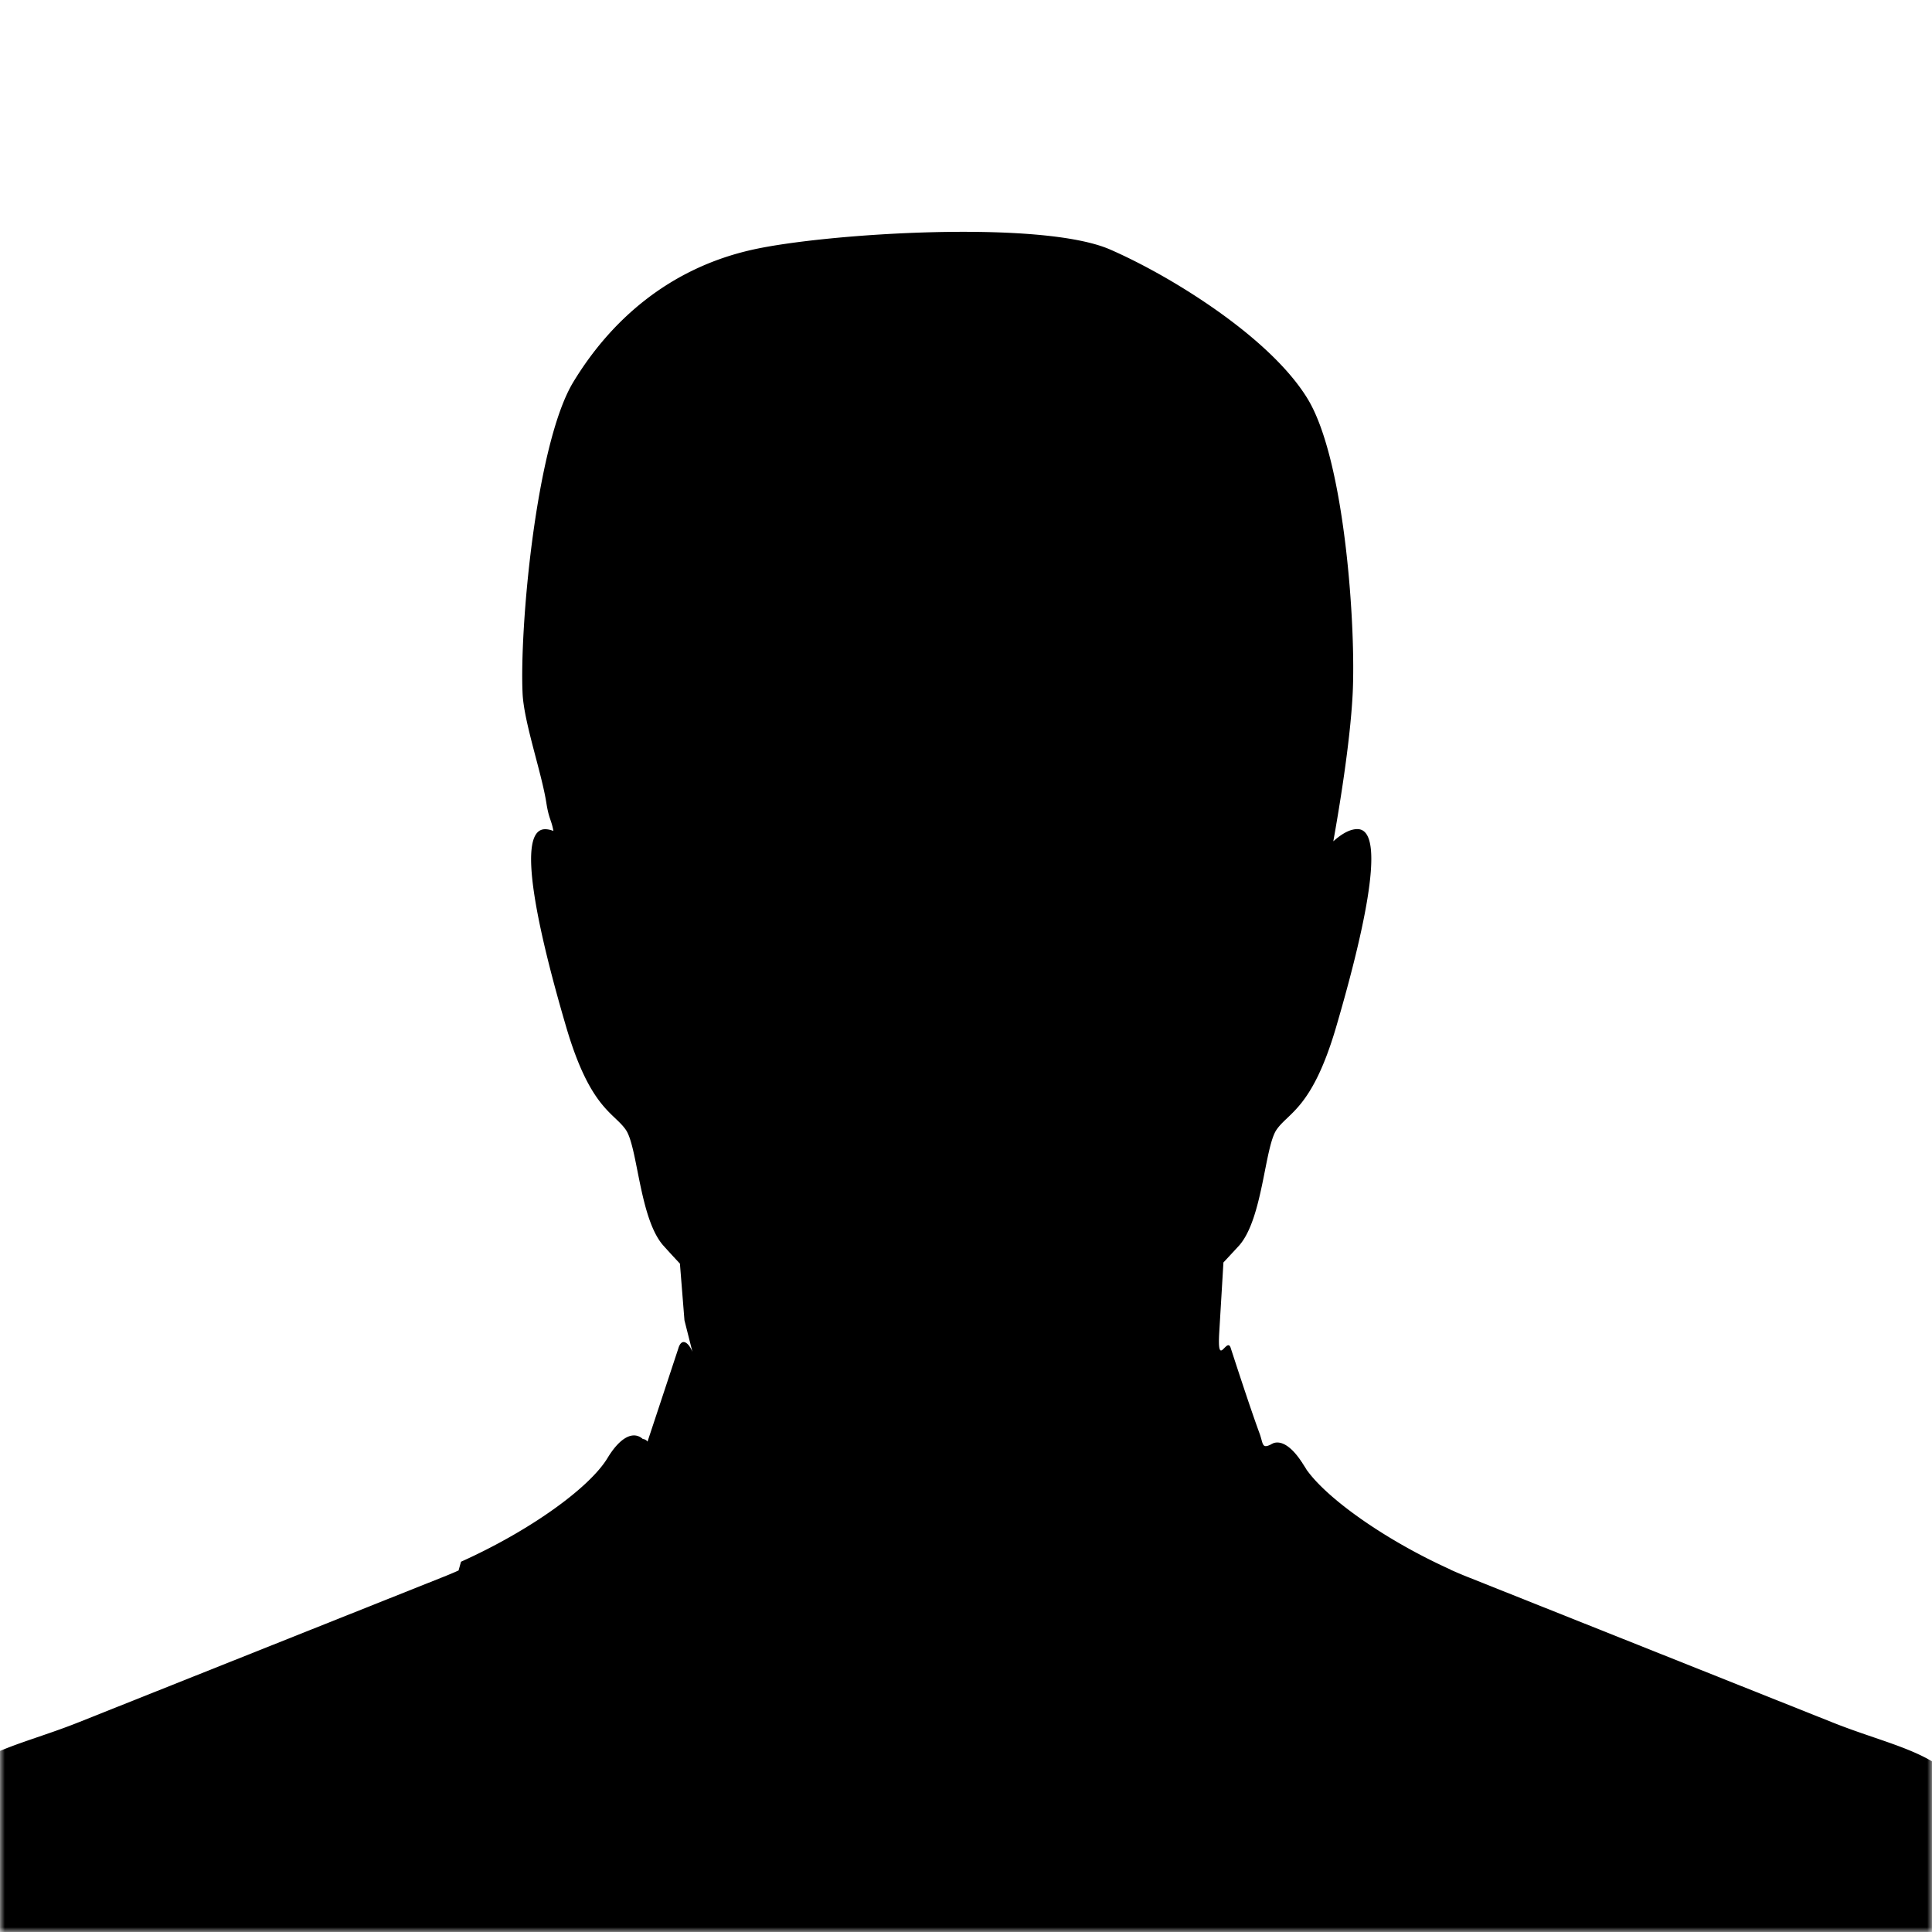<svg xmlns="http://www.w3.org/2000/svg"
  xmlns:xlink="http://www.w3.org/1999/xlink" viewBox="0 0 200 200">
  <defs>
    <path id="a" d="M0 0h200v200H0z"/>
  </defs>
  <g fill="none" fill-rule="evenodd">
    <mask id="b" fill="#fff">
      <use xlink:href="#a"/>
    </mask>
    <path d="M213 223.998H-13l6.236-32.666c.045-9.582 6.8-9.813 14.86-13.024l37.675-15.02a37.418 37.418 0 001.7-.714l.04-.146.107-.383.107-.376c7.14-3.211 13.296-7.648 15.166-10.735 1.26-2.087 2.637-2.874 3.654-1.969a.658.658 0 01.486.27c1.062-3.2 2.124-6.416 3.18-9.616.35-1.231 1.09-.618 1.468.321l-.824-3.262-.47-5.87a121.94 121.94 0 01-1.716-1.867c-2.474-2.795-2.644-10.178-3.88-11.978-1.238-1.8-3.678-2.193-6.152-10.566-2.468-8.385-5.456-20.357-2.287-20.554.3-.016.604.051.938.175-.21-1.17-.452-1.187-.718-2.823-.474-3.132-2.293-8.272-2.468-11.32-.339-6.787 1.378-25.93 5.241-32.317 3.87-6.388 9.925-11.787 18.555-13.71 7.575-1.693 29.959-3.138 37.064 0 2.384 1.046 5.298 2.576 8.219 4.431 4.868 3.082 9.766 7.03 12.189 11.016 3.88 6.383 5.01 23.781 4.654 30.58-.266 5.151-1.446 12.13-2 15.217.904-.81 1.785-1.3 2.57-1.26 3.163.197.159 12.17-2.298 20.554-2.469 8.373-4.92 8.766-6.151 10.566-1.237 1.8-1.413 9.183-3.864 11.978-.384.416-.943 1.023-1.632 1.76l-.43 7.192c-.242 3.976.82.298 1.204 1.726.254.77 1.937 5.983 2.948 8.733.418 1.114.215 1.693 1.243 1.164l.045-.039.034-.011.05-.017.006-.006.023-.011.056-.028c.853-.287 1.87.382 2.88 1.89v.01l.08.096.017.04.096.151c.118.186.243.371.361.574l.029.045.084.107c2.175 2.946 8.077 7.147 14.776 10.172v.017c.633.281 1.288.563 1.938.816l37.674 15.02c8.066 3.21 14.815 3.441 14.86 13.023L213 223.998z" fill="currentColor" fill-rule="nonzero" mask="url(#b)"/>
  </g>
</svg>
